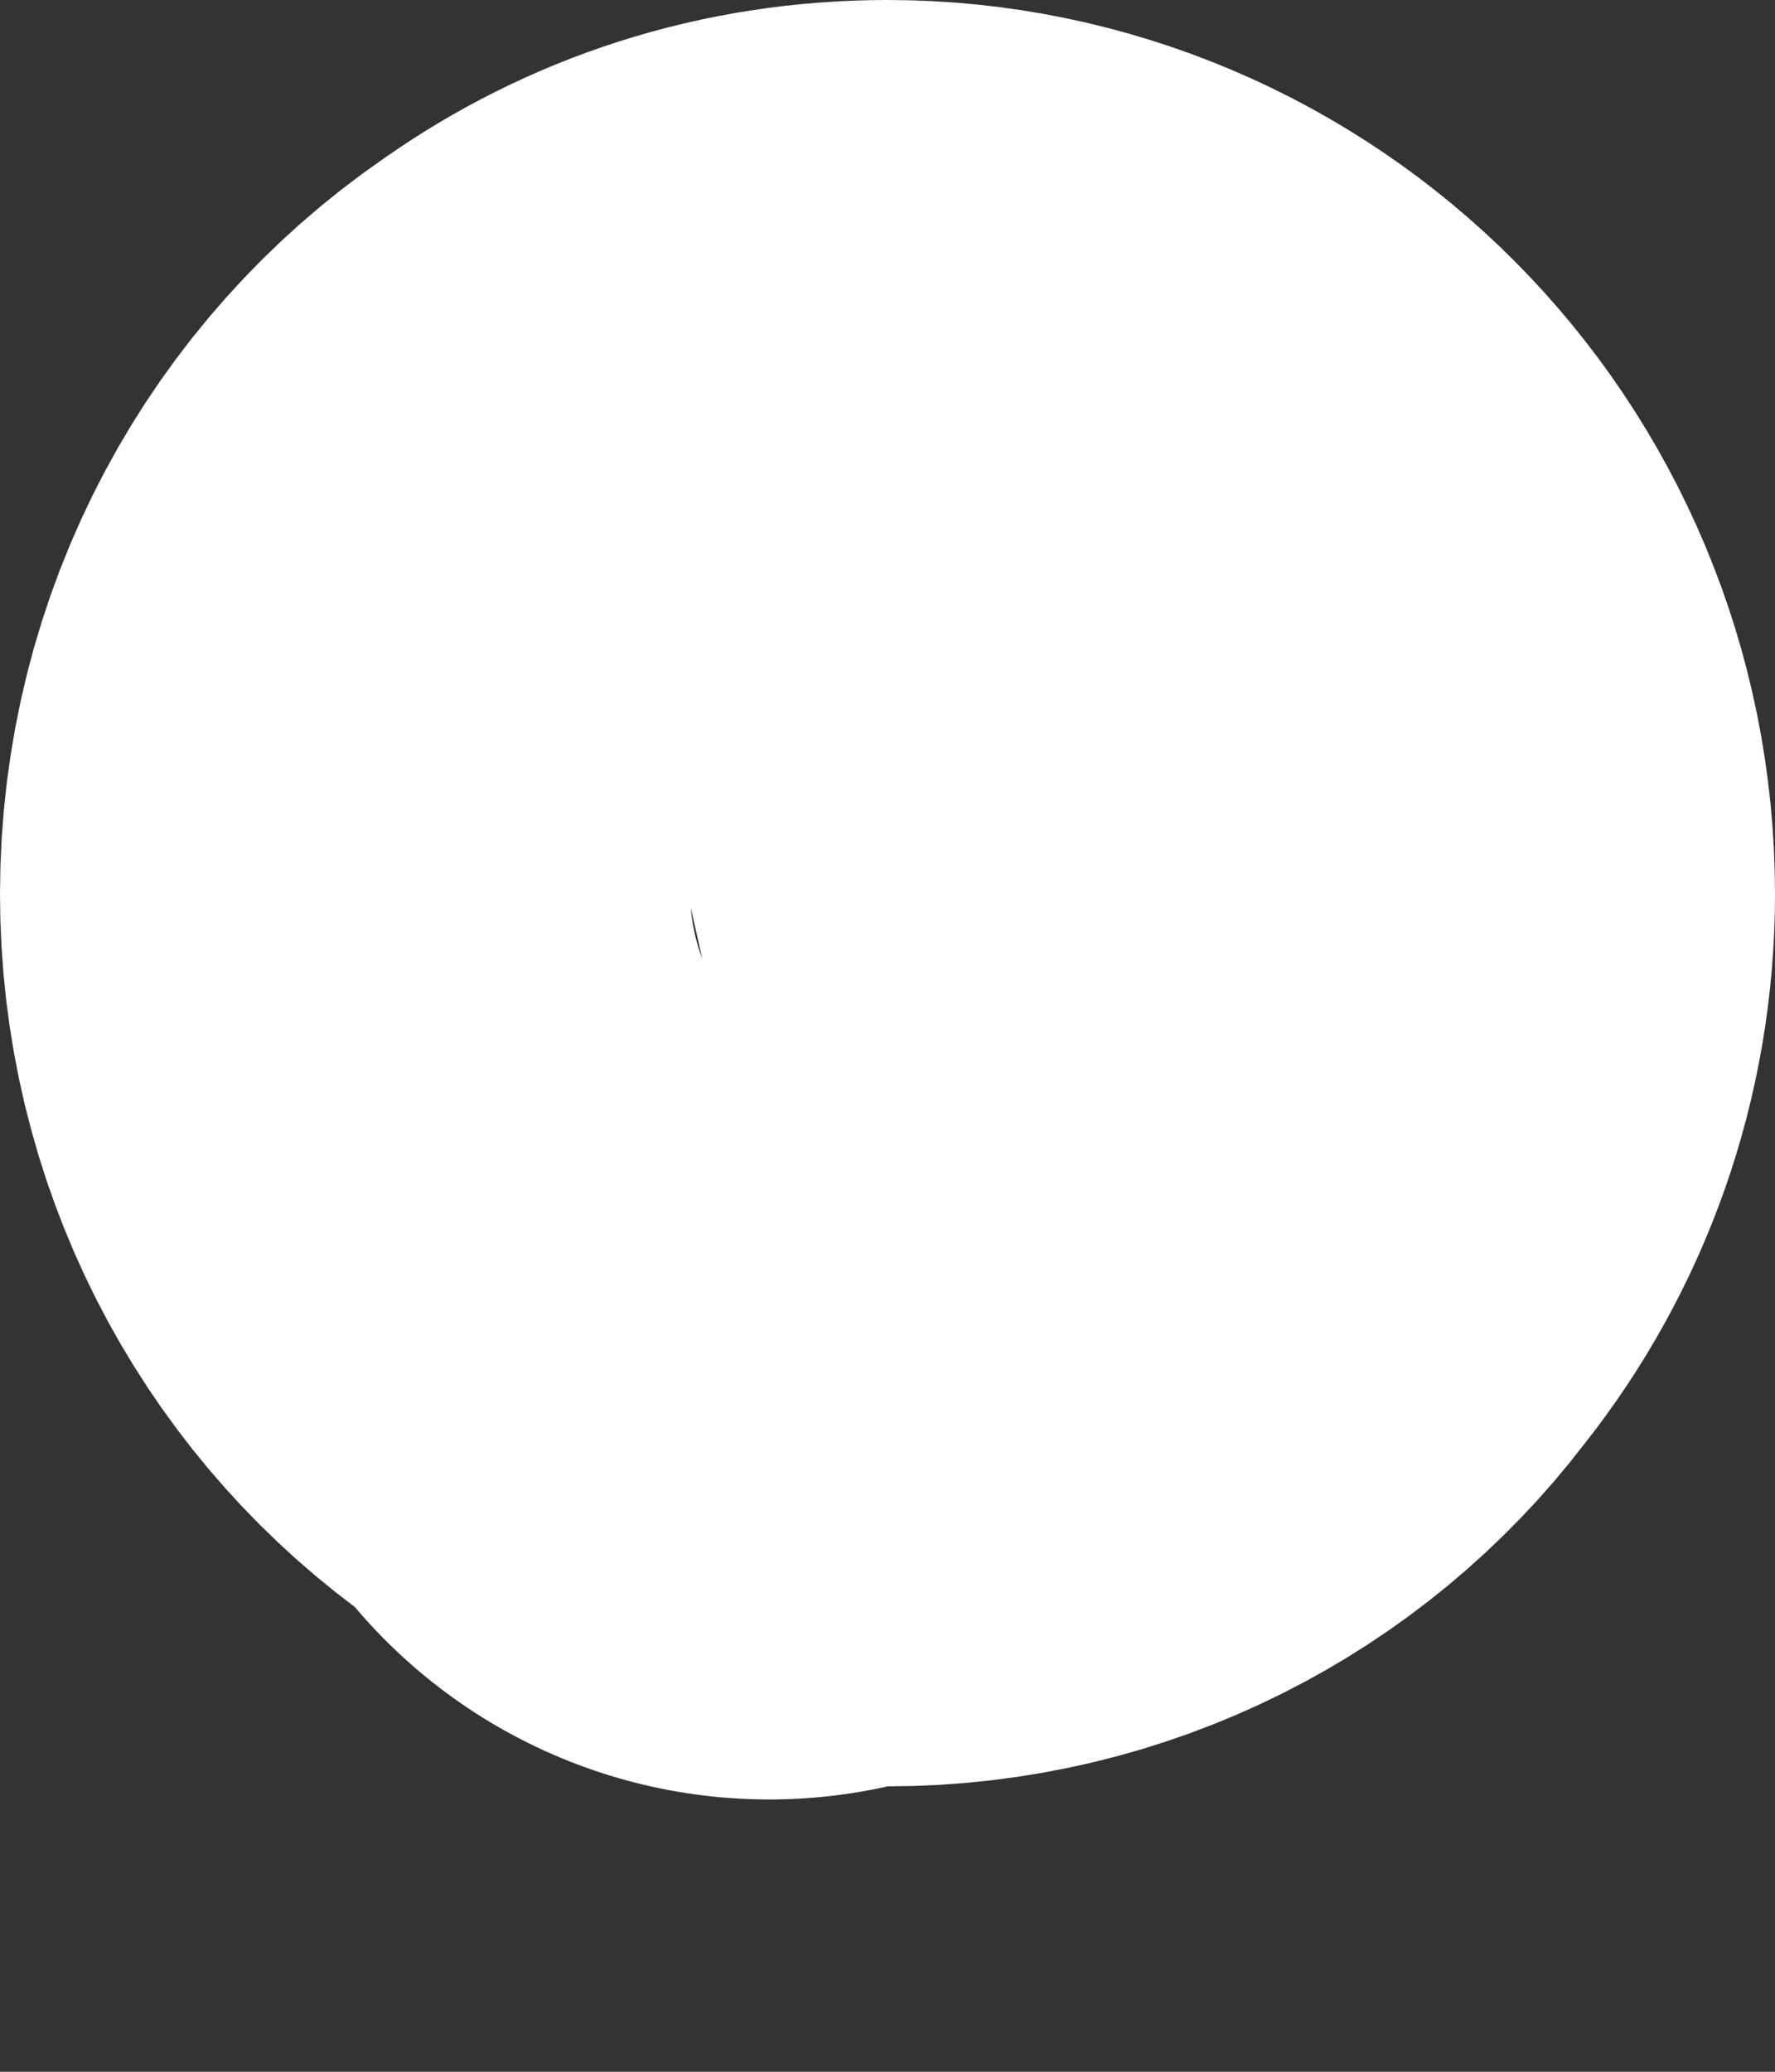 <svg width="18" height="21" viewBox="0 0 18 21" fill="none" xmlns="http://www.w3.org/2000/svg">
<rect x="0" y="0" width="18" height="21" fill="#333333" stroke="none"/>
<path d="M11.752 11.226C11.735 11.247 11.719 11.269 11.702 11.29C11.093 12.085 10.12 12.607 9 12.607C8.594 12.607 8.192 12.652 7.8 12.74C7.534 12.425 7.231 12.139 6.894 11.886C6.052 11.257 5.5 10.244 5.5 9.062C5.5 7.817 6.108 6.758 7.013 6.135L7.055 6.106C7.602 5.722 8.253 5.5 9 5.5C10.901 5.5 12.5 7.056 12.5 9.062C12.5 9.884 12.222 10.631 11.752 11.226Z" stroke="white" stroke-width="11" stroke-linecap="round" stroke-linejoin="round"/>
</svg>
